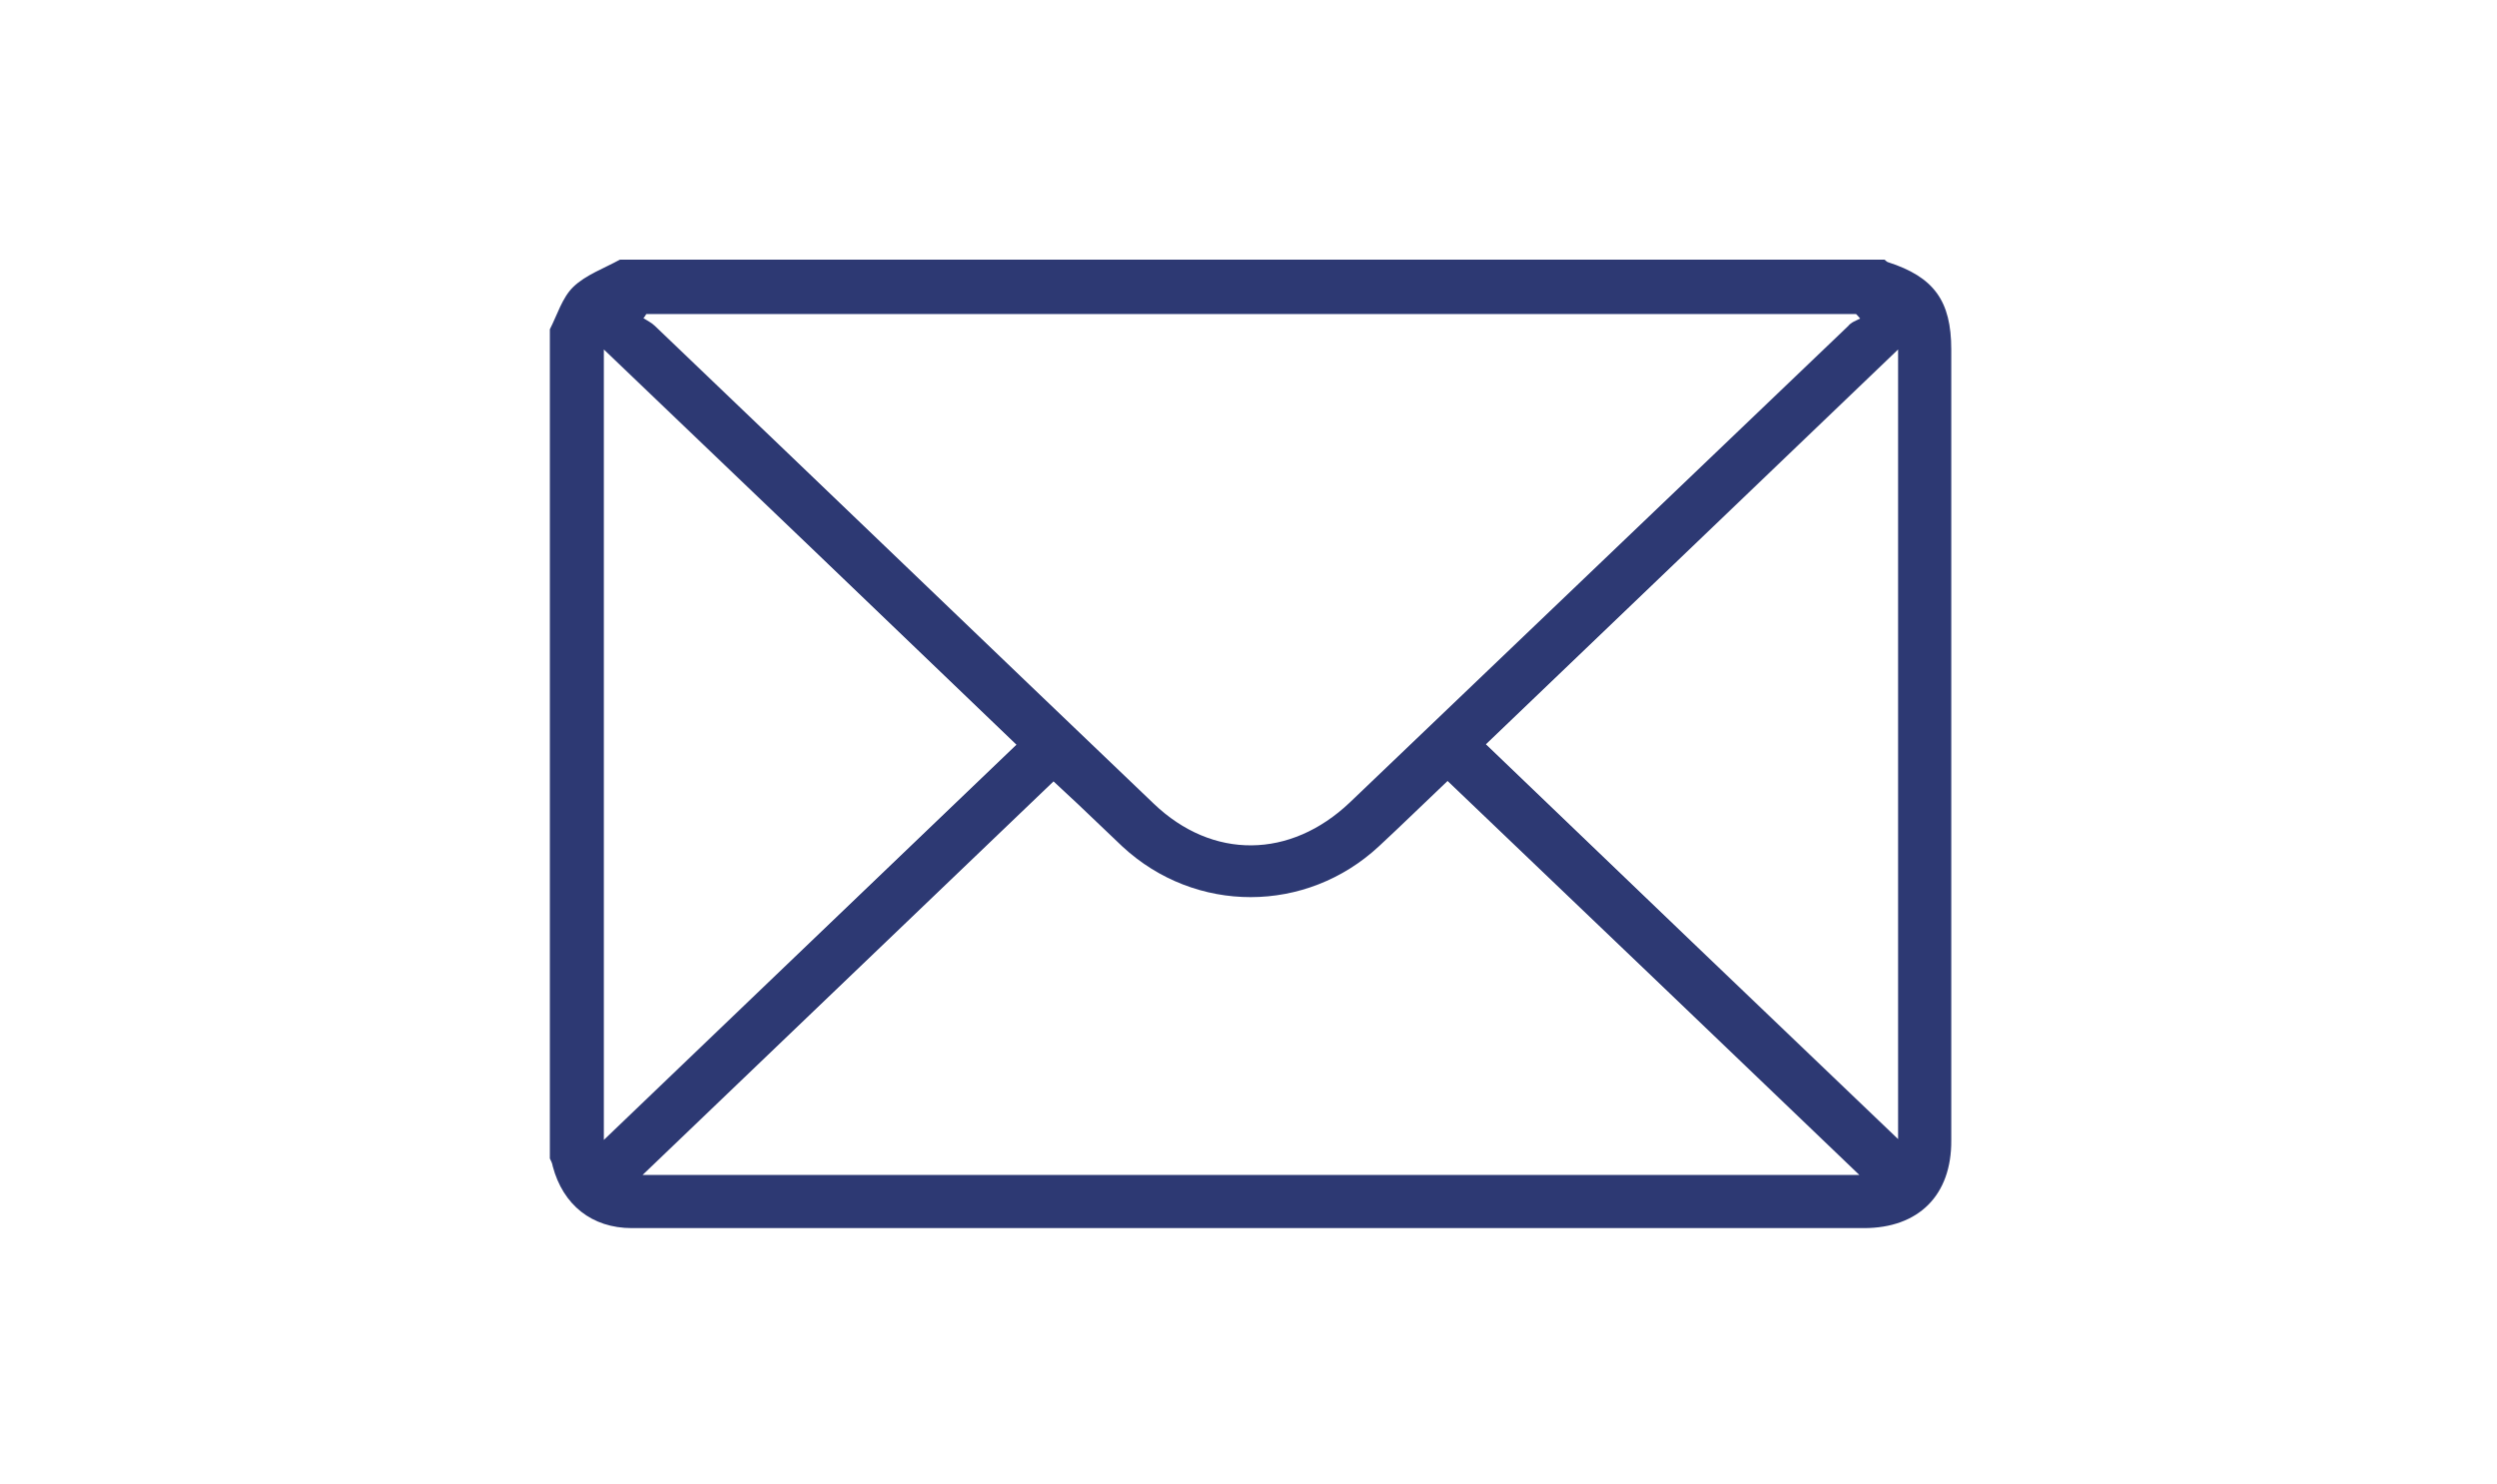 <svg version="1.1" id="Layer_1" xmlns="http://www.w3.org/2000/svg" width="313" height="186" xmlns:xlink="http://www.w3.org/1999/xlink" x="0px" y="0px" viewBox="0 0 360 360" preserveAspectRatio="xMidYMid meet" xml:space="preserve">
  <style type="text/css">
    .st0 {
      fill: #2D3973;
    }
  </style>
  <g>
    <path
      class="st0"
      d="M10.5,281.1c0-67.1,0-134.1,0-201.2c1.8-3.5,3-7.7,5.7-10.3c3-2.9,7.5-4.5,11.3-6.6c102.3,0,204.5,0,306.8,0
      c0.3,0.2,0.5,0.5,0.8,0.6c11.2,3.6,15.4,9.4,15.4,21.2c0,60.1,0,120.3,0,180.4c0,3.8,0,7.7,0,11.5c0.1,13.3-7.9,21.3-21.2,21.3
      c-66.5,0-132.9,0-199.4,0c-33.2,0-66.4,0-99.5,0c-9.7,0-16.7-5.6-19.2-15C11.1,282.3,10.8,281.7,10.5,281.1z M328.4,77.3
      c-0.3-0.4-0.7-0.8-1-1.1c-97.8,0-195.7,0-293.5,0c-0.2,0.3-0.4,0.7-0.7,1c0.9,0.6,2,1.1,2.8,1.9c40.4,38.6,80.6,77.3,121,115.9
      c14.3,13.7,33.2,13.4,47.6-0.3c40.3-38.5,80.6-77.1,120.9-115.6C326.2,78.2,327.4,77.8,328.4,77.3z M33,285.1
      c98.8,0,196.6,0,295.2,0c-33.6-32.2-66.6-63.8-99.9-95.6c-5.7,5.4-11.1,10.7-16.6,15.8c-17.7,16.5-44.6,16.5-62.3,0.1
      c-3.6-3.4-7.2-6.9-10.8-10.3c-1.9-1.8-3.9-3.6-5.9-5.5C99.6,221.3,66.6,252.9,33,285.1z M23.6,84.8c0,64.3,0,127.6,0,191.8
      c33.7-32.3,66.8-64,100.1-95.9C90.3,148.6,57.3,117,23.6,84.8z M337.6,276.4c0-64.2,0-127.5,0-191.6c-33.6,32.2-66.7,63.9-100,95.8
      C270.9,212.6,304,244.3,337.6,276.4z"/>
  </g>
</svg>
